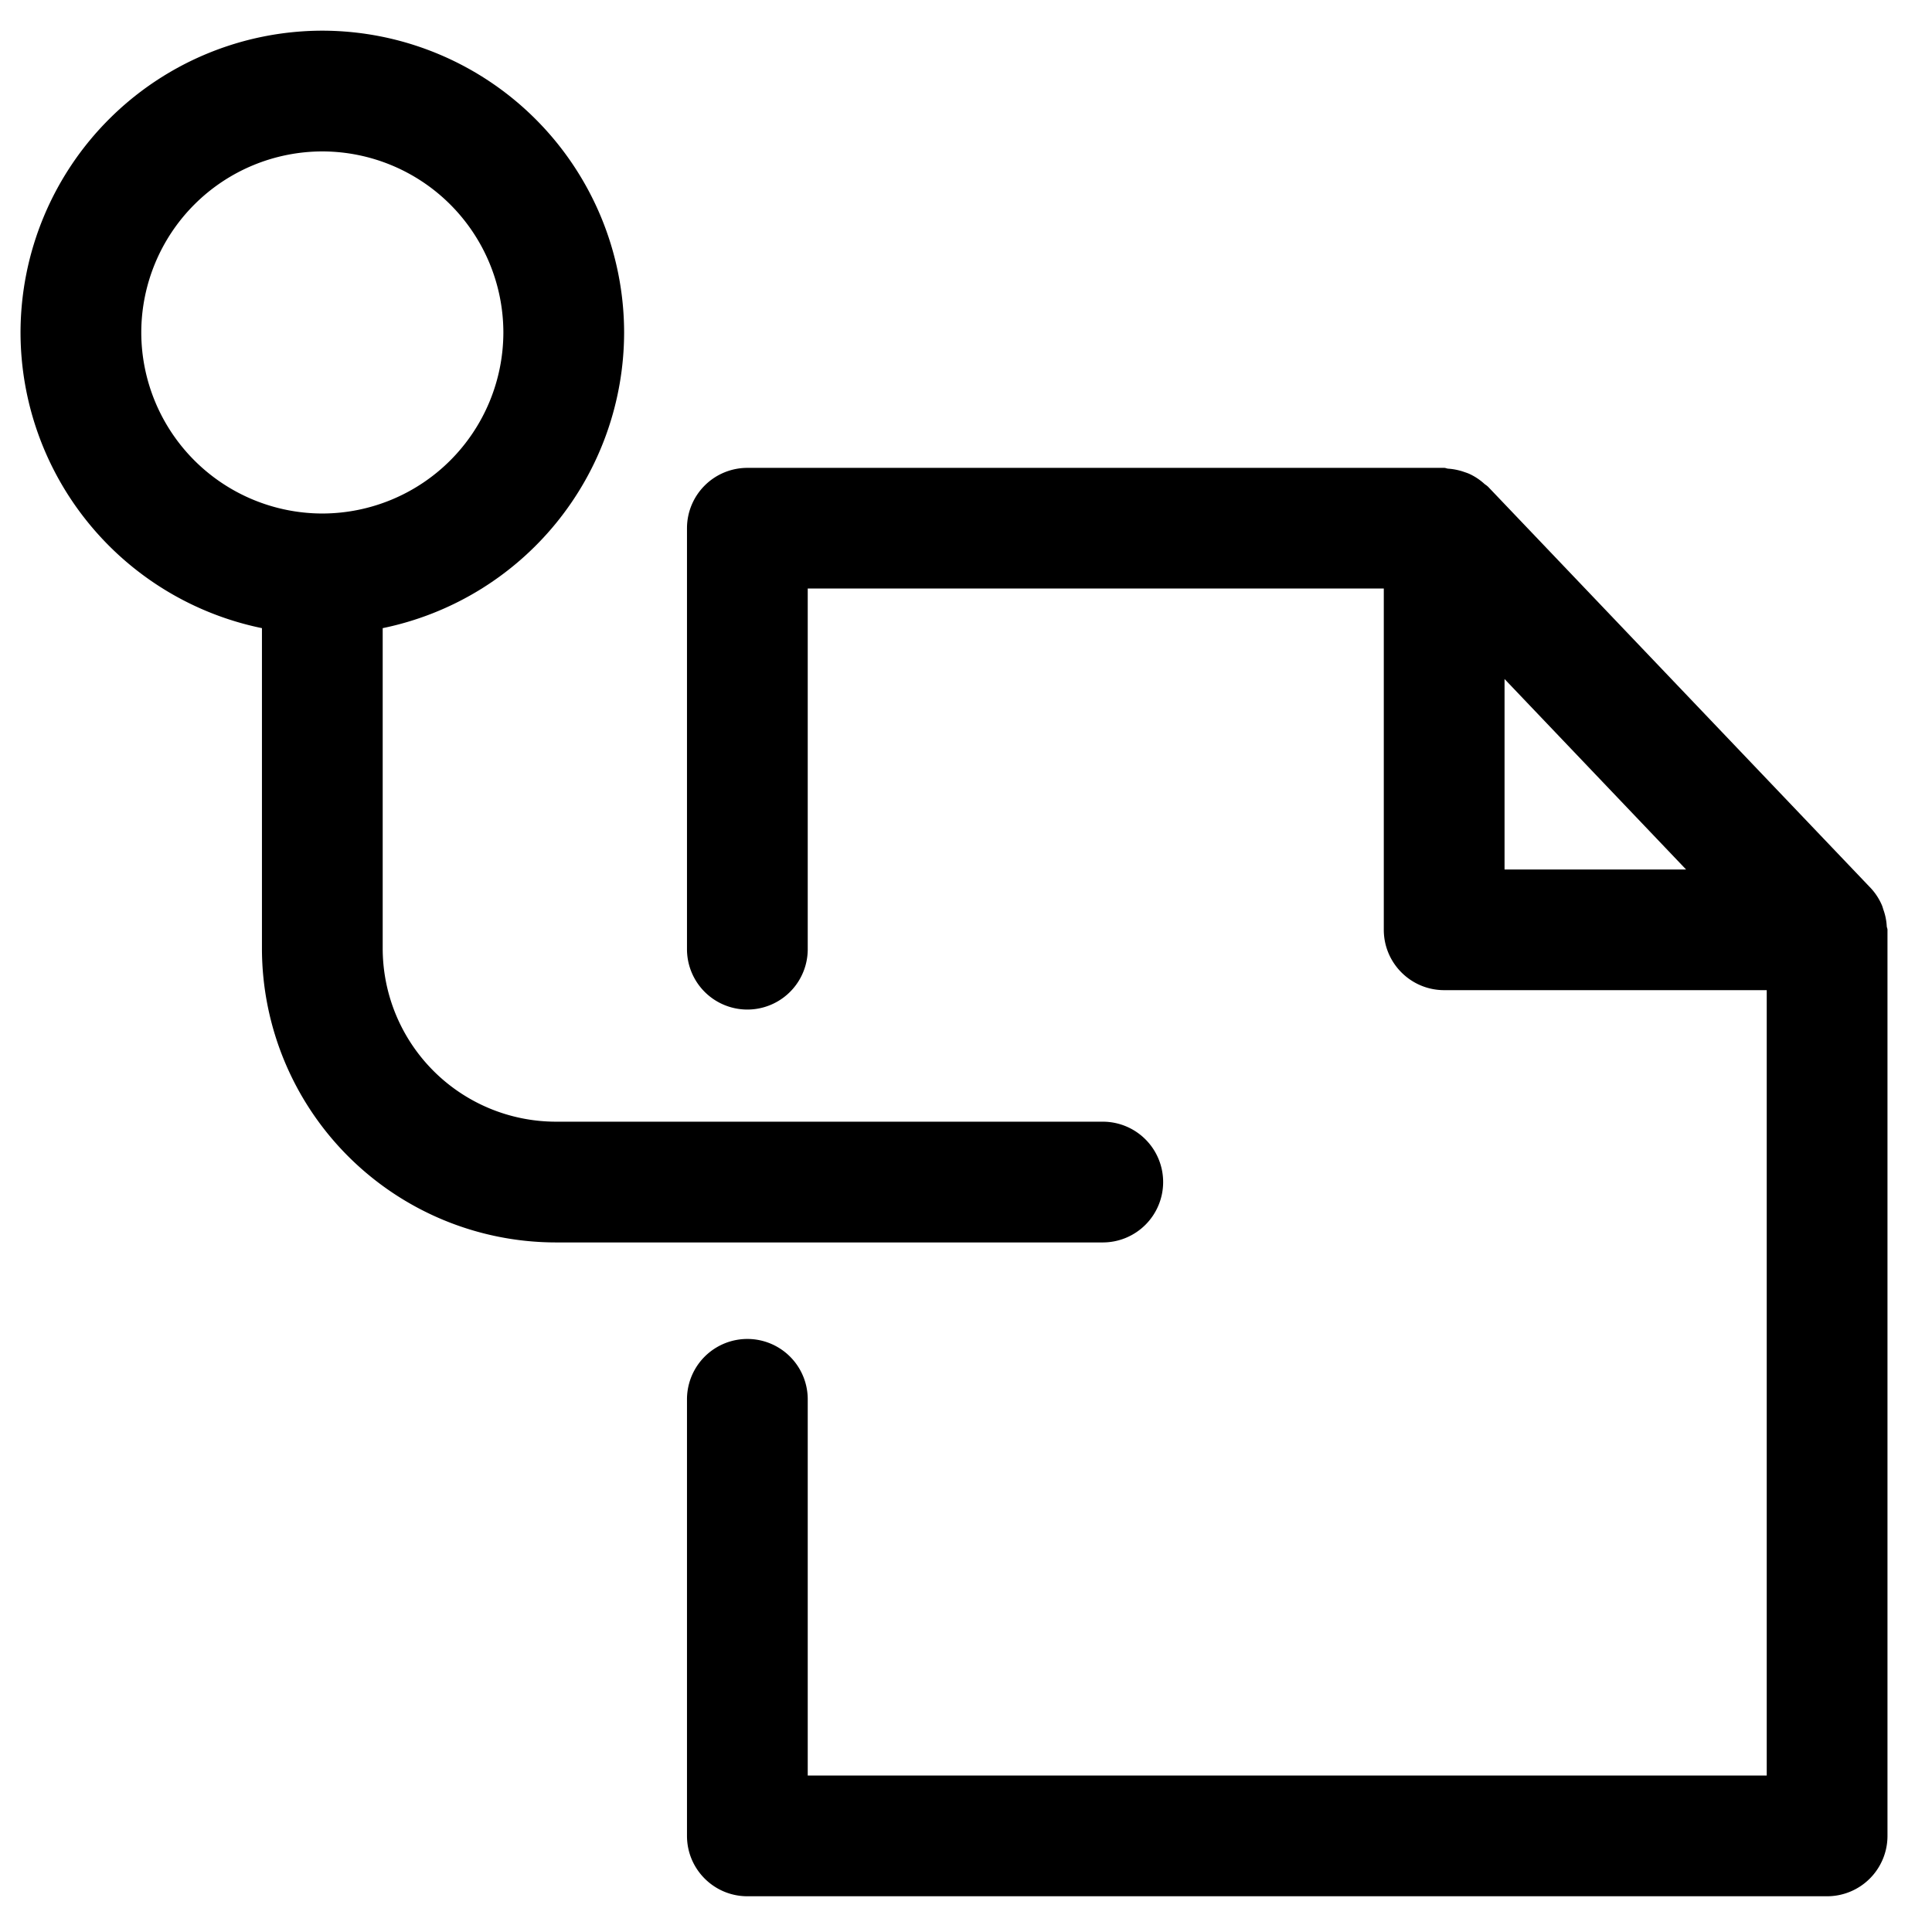 <svg xmlns="http://www.w3.org/2000/svg" viewBox="0 0 24 24"><circle cx="4.004" cy="4.13" r="2.249" fill="none"/><path fill="none" d="M18.69 10.8h2.256L18.69 8.435z"/><path d="M23.397 11.303c-.007-.021-.012-.042-.021-.062a.74.74 0 0 0-.136-.208l-4.757-4.989-.009-.007c-.01-.01-.023-.016-.034-.026a.738.738 0 0 0-.18-.121c-.025-.012-.051-.02-.077-.029a.752.752 0 0 0-.193-.039c-.017-.001-.032-.01-.05-.01H9.284a.75.75 0 0 0-.75.75v5.229a.75.75 0 0 0 1.5 0v-4.48h7.156v4.239c0 .414.336.75.75.75h4.007v9.756H10.034v-4.673a.75.75 0 0 0-1.5 0v5.423c0 .414.336.75.75.75h13.413a.75.75 0 0 0 .75-.75V11.55c0-.015-.008-.028-.009-.043a.718.718 0 0 0-.041-.204zM18.69 10.8V8.435l2.255 2.366H18.69z"/><path d="M14.449 14.684a.75.75 0 0 0-.75-.75H6.905a2.154 2.154 0 0 1-2.151-2.151v-3.98A3.755 3.755 0 0 0 7.753 4.13 3.754 3.754 0 0 0 4.004.381 3.754 3.754 0 0 0 .255 4.13a3.754 3.754 0 0 0 2.999 3.673v3.98a3.655 3.655 0 0 0 3.651 3.651h6.793a.75.75 0 0 0 .751-.75zM1.755 4.13a2.252 2.252 0 0 1 2.249-2.249A2.252 2.252 0 0 1 6.253 4.13a2.252 2.252 0 0 1-2.249 2.249A2.252 2.252 0 0 1 1.755 4.13z"/></svg>